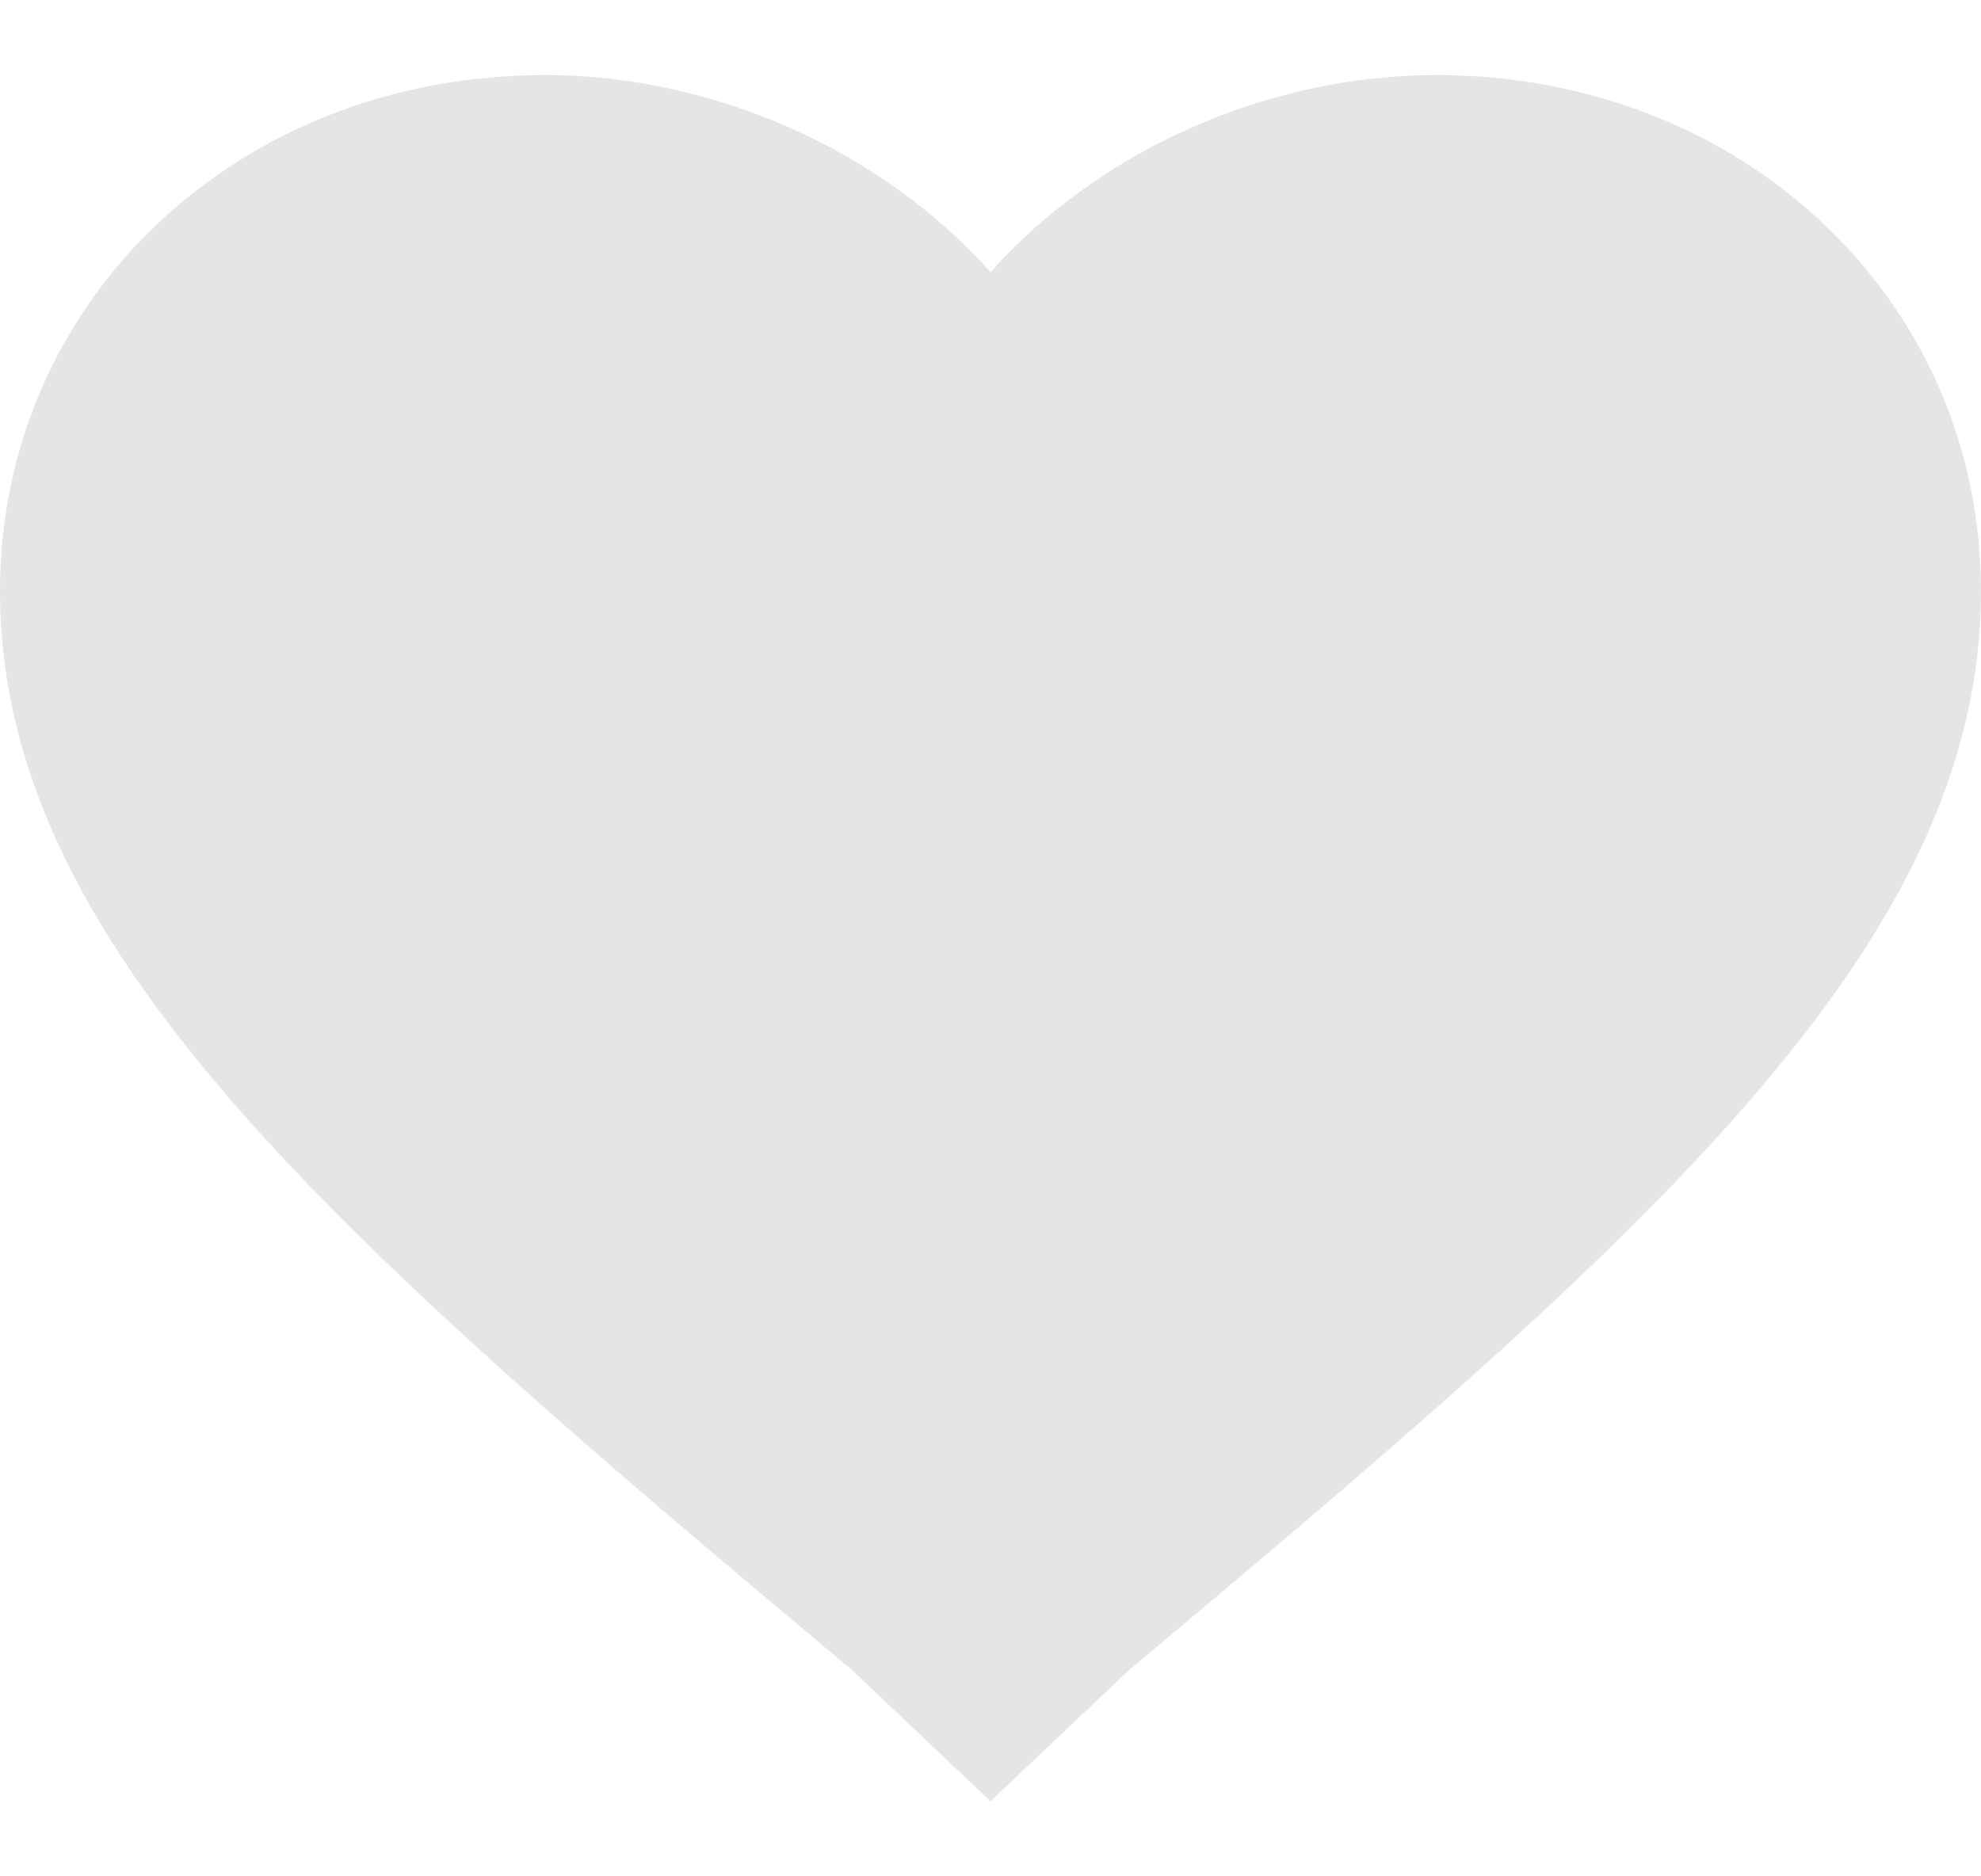 <svg width="19" height="18" viewBox="0 0 19 18" fill="none" xmlns="http://www.w3.org/2000/svg">
<path d="M9.5 17.28L8.17 16.02C3.23 11.88 0 9.09 0 5.67C0 2.88 2.28 0.72 5.225 0.72C6.84 0.72 8.455 1.44 9.5 2.61C10.545 1.44 12.16 0.72 13.775 0.72C16.72 0.72 19 2.88 19 5.67C19 9.09 15.77 11.88 10.83 16.02L9.5 17.28Z" fill="#E5E5E5"/>
</svg>
